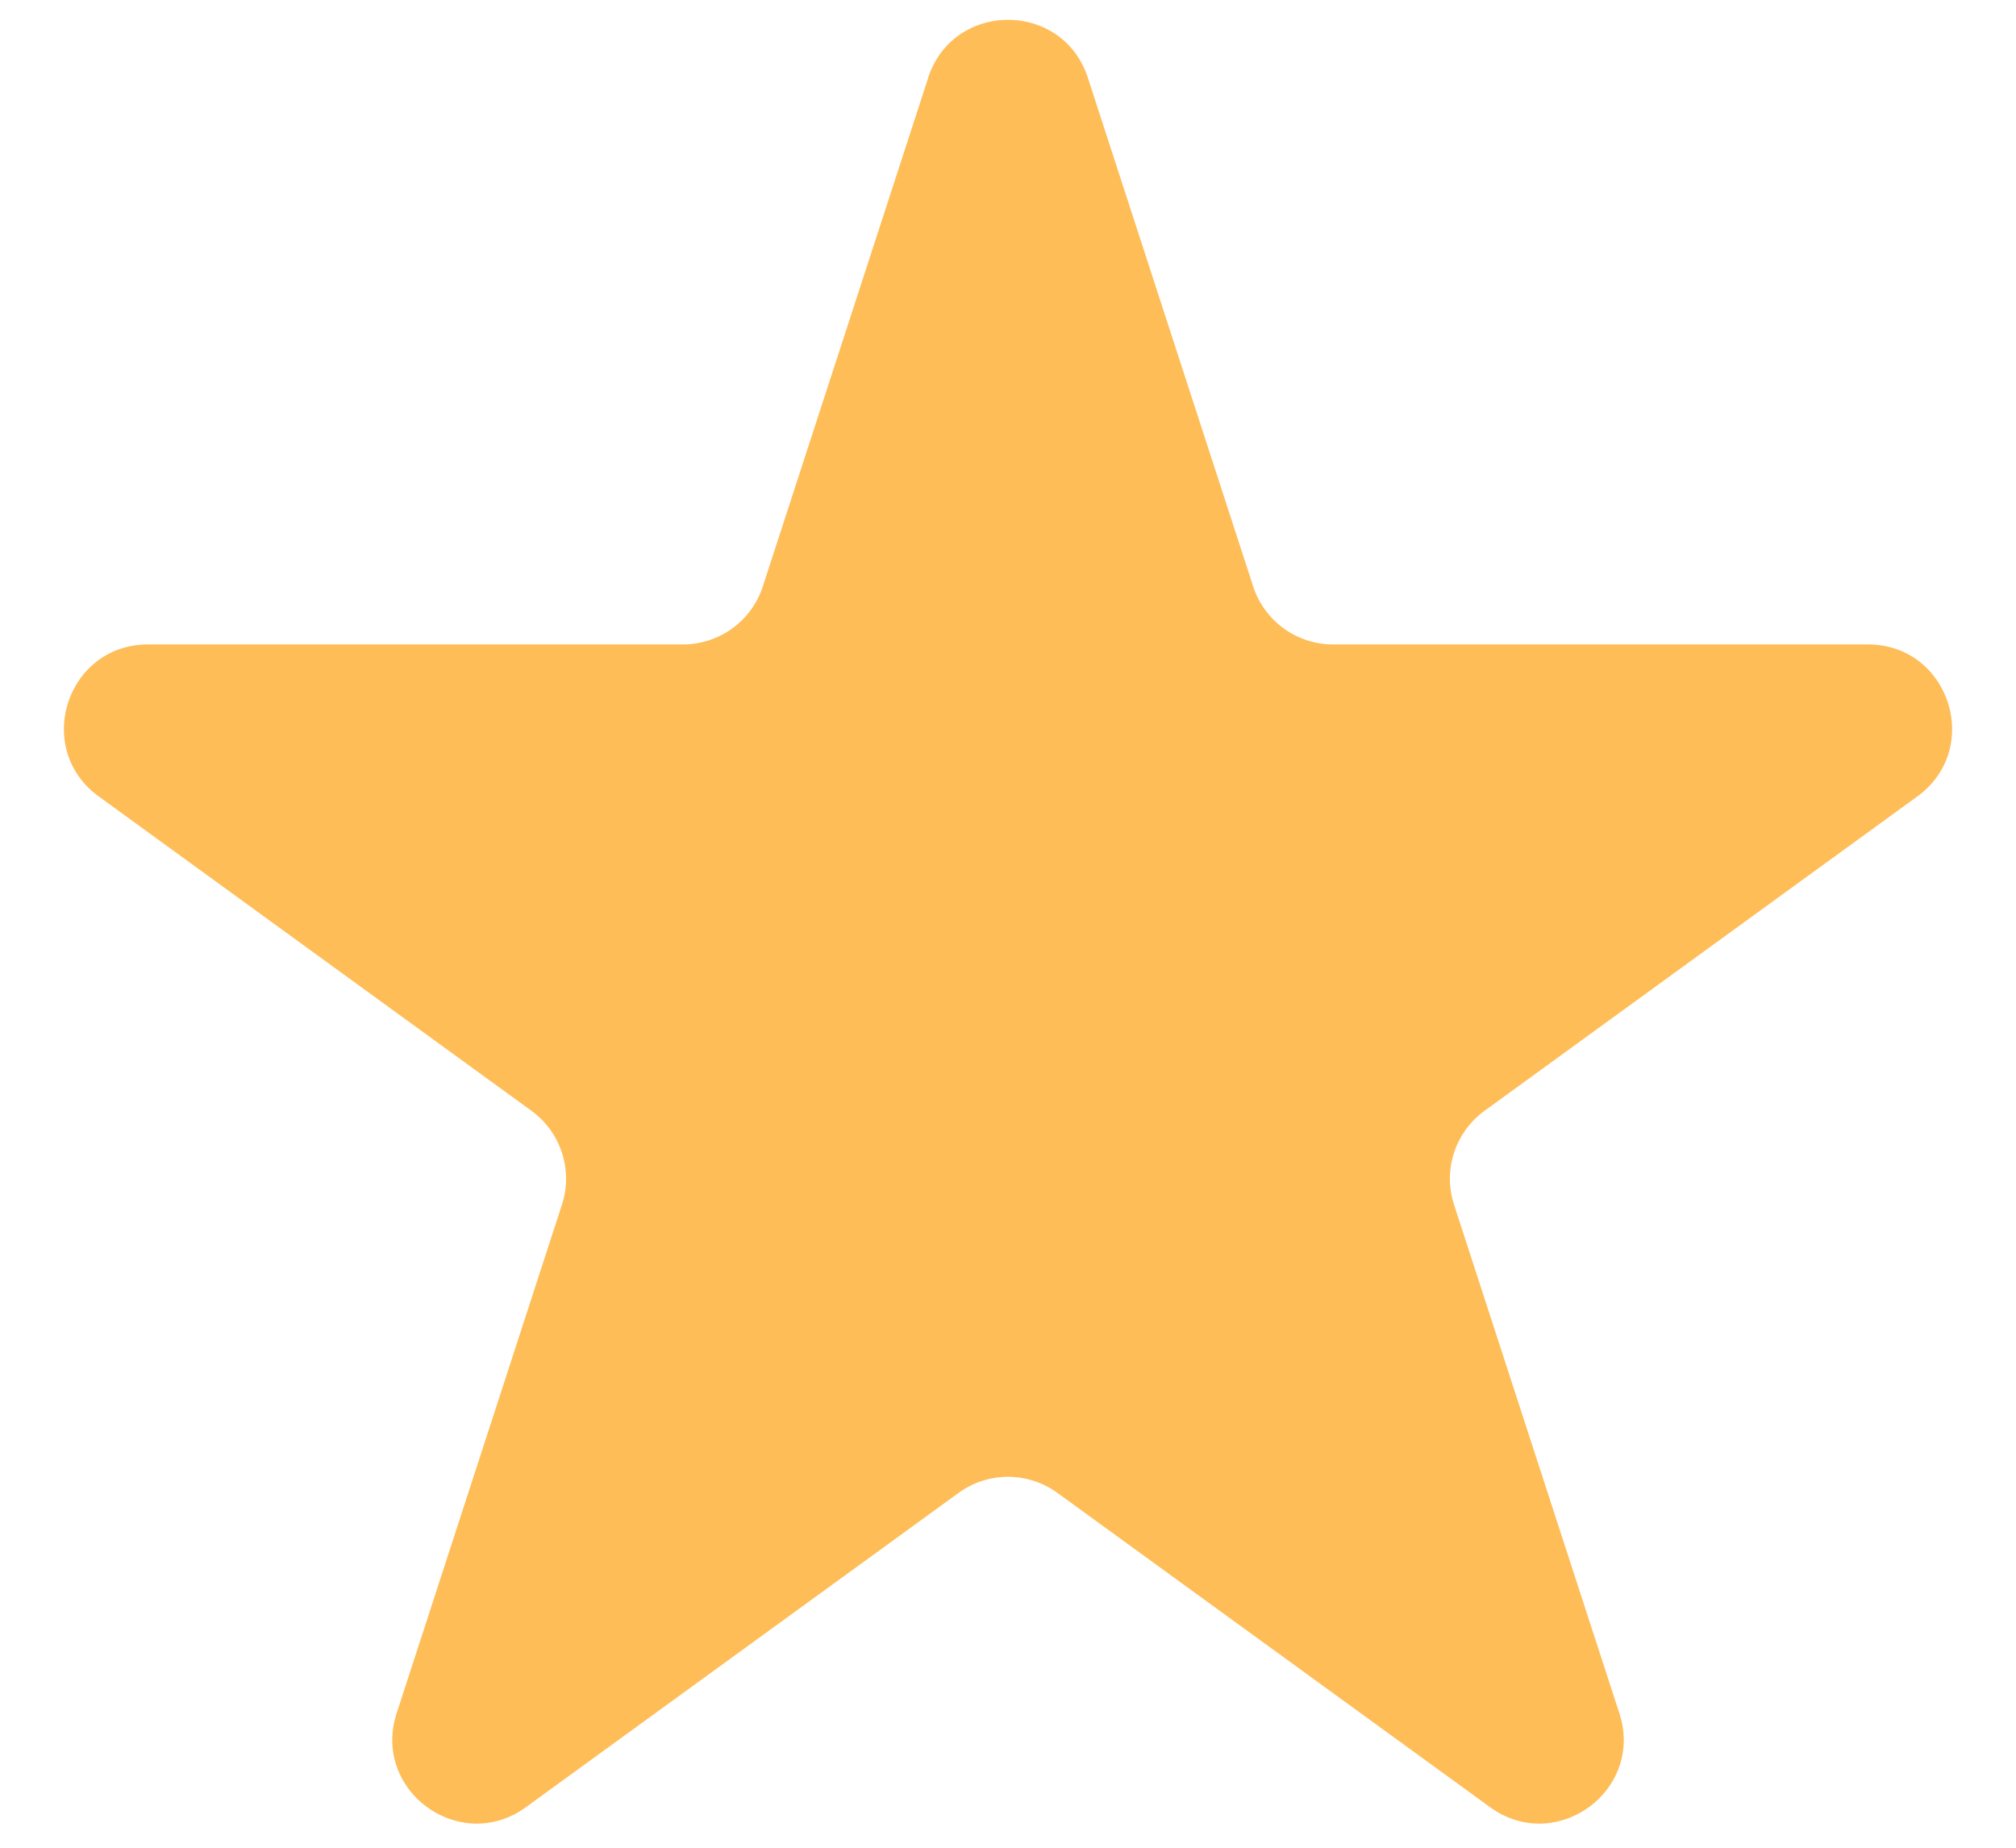 <svg width="24" height="22" fill="none" xmlns="http://www.w3.org/2000/svg">
  <path d="M11.049.927c.3-.921 1.603-.921 1.902 0l1.968 6.056a1 1 0 0 0 .95.69h6.368c.969 0 1.372 1.24.588 1.81l-5.151 3.742a1 1 0 0 0-.364 1.119l1.968 6.055c.3.921-.755 1.688-1.539 1.118l-5.151-3.742a1 1 0 0 0-1.176 0l-5.151 3.742c-.784.57-1.838-.197-1.539-1.118l1.968-6.056a1 1 0 0 0-.364-1.118l-5.15-3.742c-.785-.57-.382-1.81.587-1.81H8.13a1 1 0 0 0 .951-.69L11.05.927Z" fill="#FEBD57"/>
</svg>
